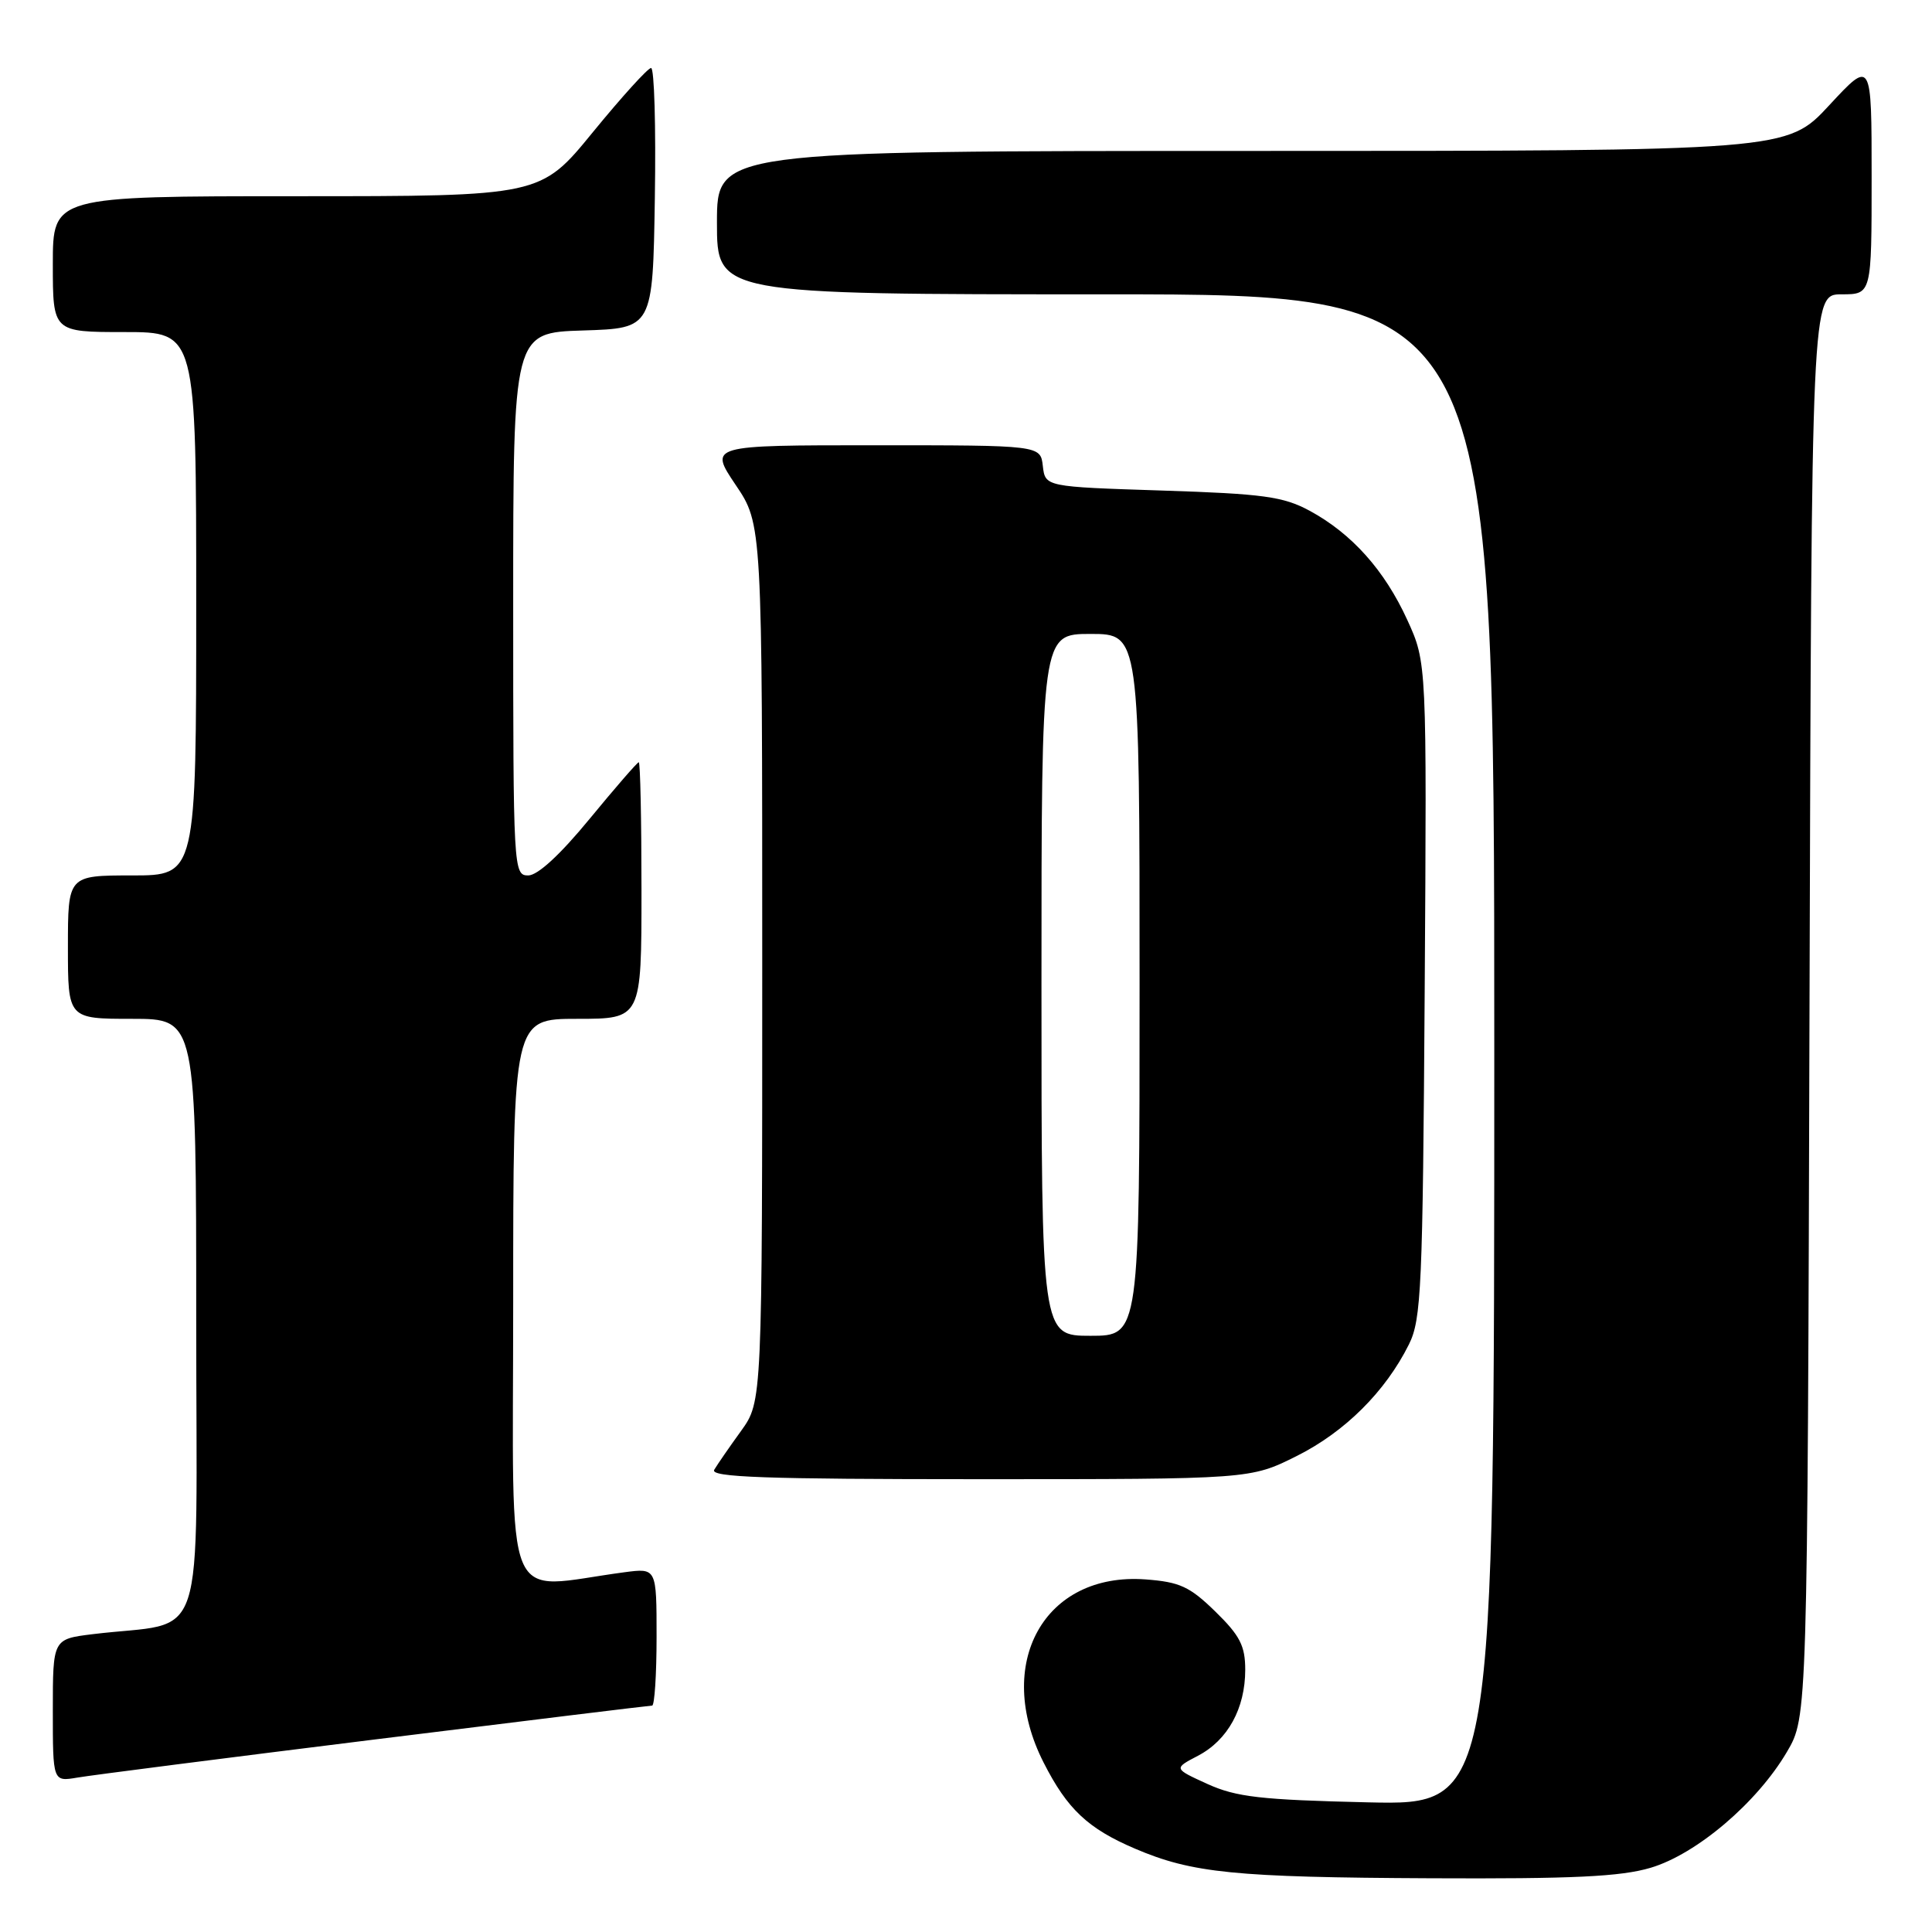 <?xml version="1.0" encoding="UTF-8" standalone="no"?>
<!DOCTYPE svg PUBLIC "-//W3C//DTD SVG 1.1//EN" "http://www.w3.org/Graphics/SVG/1.1/DTD/svg11.dtd" >
<svg xmlns="http://www.w3.org/2000/svg" xmlns:xlink="http://www.w3.org/1999/xlink" version="1.1" viewBox="0 0 256 256">
 <g >
 <path fill="currentColor"
d=" M 218.72 247.49 C 224.80 245.68 232.82 238.87 236.78 232.13 C 239.50 227.50 239.50 227.50 239.77 133.25 C 240.04 39.00 240.04 39.00 244.02 39.00 C 248.00 39.00 248.00 39.00 248.00 23.44 C 248.00 7.89 248.00 7.89 242.39 13.94 C 236.78 20.00 236.78 20.00 165.89 20.00 C 95.00 20.00 95.00 20.00 95.00 29.50 C 95.00 39.00 95.00 39.00 146.50 39.00 C 198.00 39.00 198.00 39.00 198.00 139.10 C 198.00 239.20 198.00 239.20 181.25 238.82 C 167.05 238.49 163.82 238.12 160.00 236.39 C 155.50 234.34 155.50 234.34 158.73 232.65 C 162.68 230.59 165.00 226.38 165.00 221.25 C 165.00 218.09 164.30 216.72 161.04 213.54 C 157.64 210.22 156.32 209.62 151.79 209.28 C 138.37 208.29 131.61 220.44 138.29 233.56 C 141.42 239.72 144.15 242.29 150.40 244.96 C 157.96 248.19 163.59 248.76 189.57 248.88 C 208.39 248.97 214.75 248.67 218.72 247.49 Z  M 49.66 230.49 C 69.54 228.02 86.08 226.00 86.41 226.00 C 86.73 226.00 87.00 221.90 87.00 216.89 C 87.00 207.77 87.00 207.77 82.75 208.33 C 66.37 210.50 68.00 214.44 68.00 172.59 C 68.00 135.00 68.00 135.00 76.50 135.00 C 85.00 135.00 85.00 135.00 85.00 118.00 C 85.00 108.65 84.84 101.00 84.64 101.00 C 84.45 101.00 81.52 104.38 78.13 108.50 C 74.23 113.25 71.25 116.00 69.99 116.00 C 68.04 116.00 68.00 115.26 68.00 80.04 C 68.00 44.08 68.00 44.08 77.25 43.79 C 86.50 43.50 86.50 43.50 86.77 26.25 C 86.92 16.76 86.70 9.00 86.27 9.01 C 85.85 9.01 82.38 12.84 78.56 17.51 C 71.63 26.00 71.63 26.00 39.31 26.00 C 7.00 26.00 7.00 26.00 7.00 35.00 C 7.00 44.00 7.00 44.00 16.50 44.00 C 26.00 44.00 26.00 44.00 26.00 80.00 C 26.00 116.00 26.00 116.00 17.50 116.00 C 9.00 116.00 9.00 116.00 9.00 125.50 C 9.00 135.00 9.00 135.00 17.50 135.00 C 26.00 135.00 26.00 135.00 26.00 174.89 C 26.00 219.65 27.65 214.65 12.25 216.54 C 7.00 217.19 7.00 217.19 7.00 226.64 C 7.00 236.09 7.00 236.09 10.25 235.54 C 12.04 235.23 29.77 232.96 49.66 230.49 Z  M 171.82 192.93 C 178.20 189.74 183.57 184.40 186.69 178.14 C 188.34 174.82 188.52 170.67 188.78 131.16 C 189.06 87.81 189.06 87.81 186.48 82.16 C 183.46 75.55 179.11 70.69 173.50 67.66 C 170.04 65.80 167.40 65.43 154.00 65.00 C 138.50 64.50 138.50 64.50 138.18 61.75 C 137.87 59.00 137.87 59.00 115.91 59.00 C 93.95 59.00 93.95 59.00 97.47 64.24 C 101.00 69.47 101.00 69.47 101.00 127.59 C 101.00 185.70 101.00 185.70 98.20 189.60 C 96.65 191.74 95.05 194.06 94.64 194.75 C 94.04 195.74 101.33 196.00 129.78 196.00 C 165.68 196.00 165.68 196.00 171.82 192.93 Z  M 138.00 130.50 C 138.00 84.00 138.00 84.00 144.50 84.00 C 151.00 84.00 151.00 84.00 151.00 130.50 C 151.00 177.00 151.00 177.00 144.50 177.00 C 138.00 177.00 138.00 177.00 138.00 130.50 Z "/>
</g>
</svg>